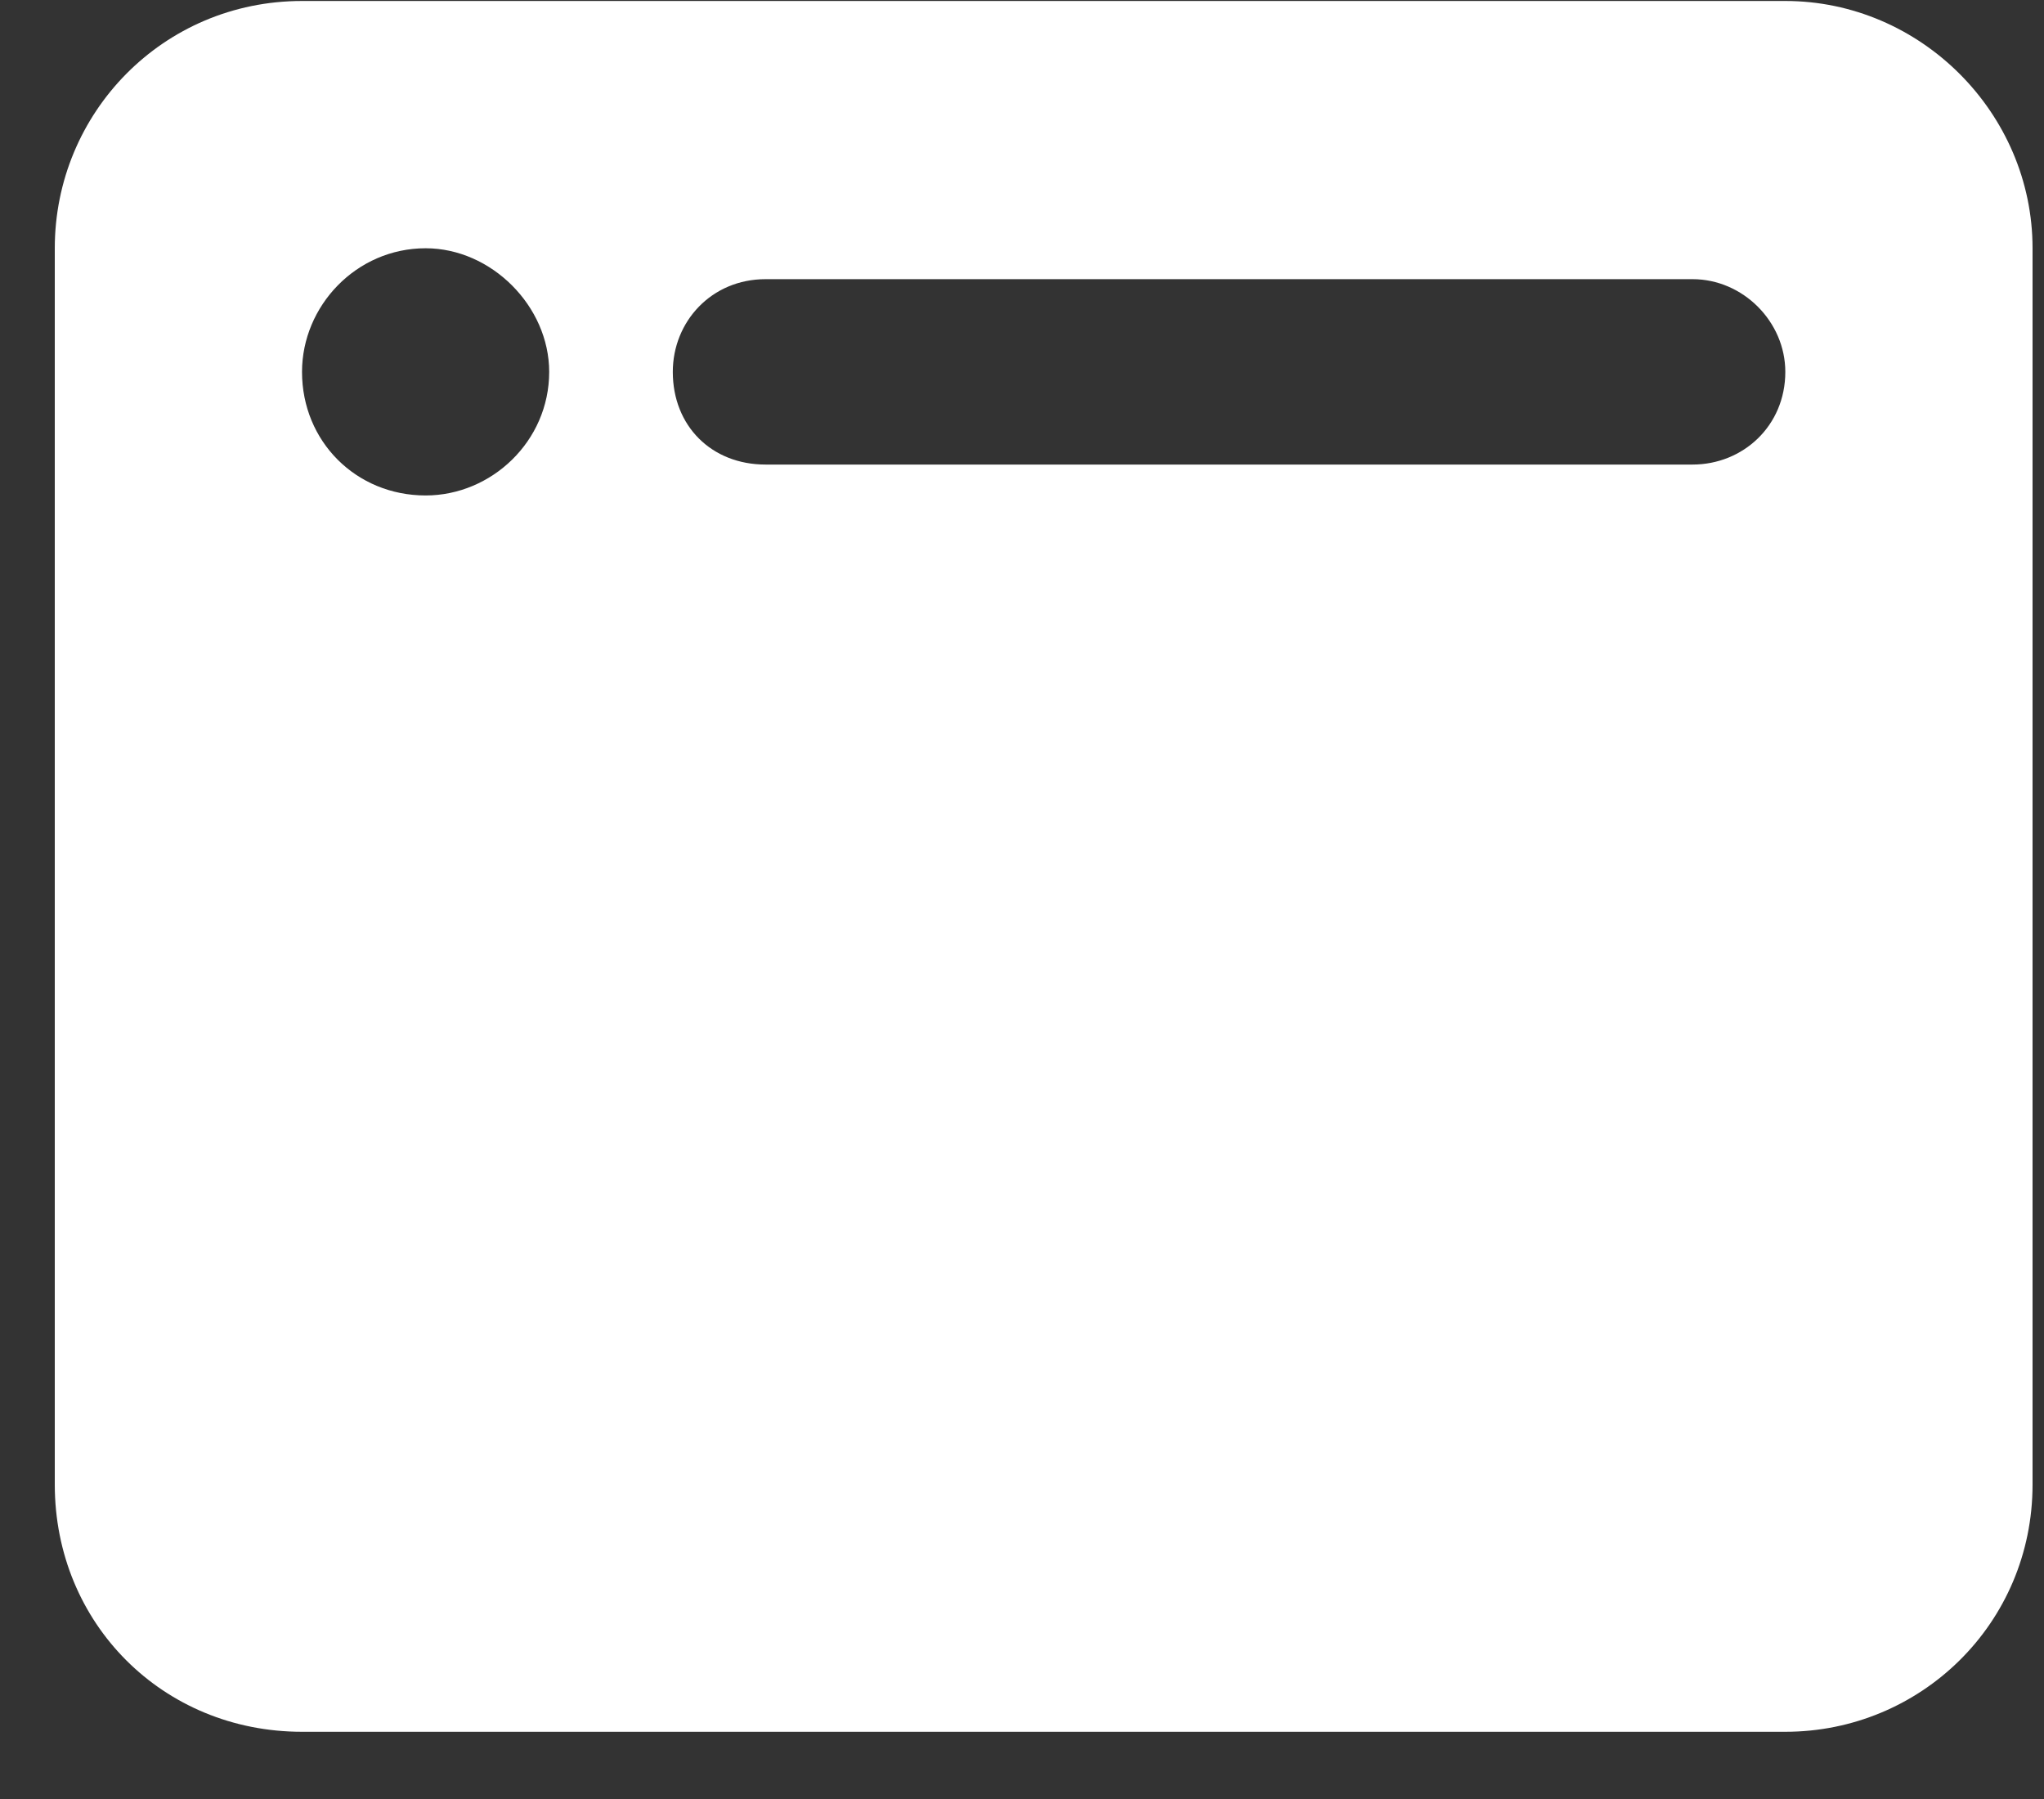 <svg width="25" height="22" viewBox="0 0 25 22" fill="none" xmlns="http://www.w3.org/2000/svg">
<rect x="0" y="0" width="25" height="22" fill="#333333" stroke="none"/>
<path d="M0.67 3.036C0.67 1.382 1.993 0.012 3.694 0.012H21.836C23.49 0.012 24.86 1.382 24.86 3.036V18.154C24.86 19.855 23.49 21.178 21.836 21.178H3.694C1.993 21.178 0.67 19.855 0.67 18.154V3.036ZM5.206 6.059C6.009 6.059 6.717 5.398 6.717 4.548C6.717 3.744 6.009 3.036 5.206 3.036C4.355 3.036 3.694 3.744 3.694 4.548C3.694 5.398 4.355 6.059 5.206 6.059ZM21.836 4.548C21.836 3.933 21.317 3.414 20.702 3.414H9.363C8.702 3.414 8.229 3.933 8.229 4.548C8.229 5.209 8.702 5.681 9.363 5.681H20.702C21.317 5.681 21.836 5.209 21.836 4.548Z" fill="white"/>
</svg>
